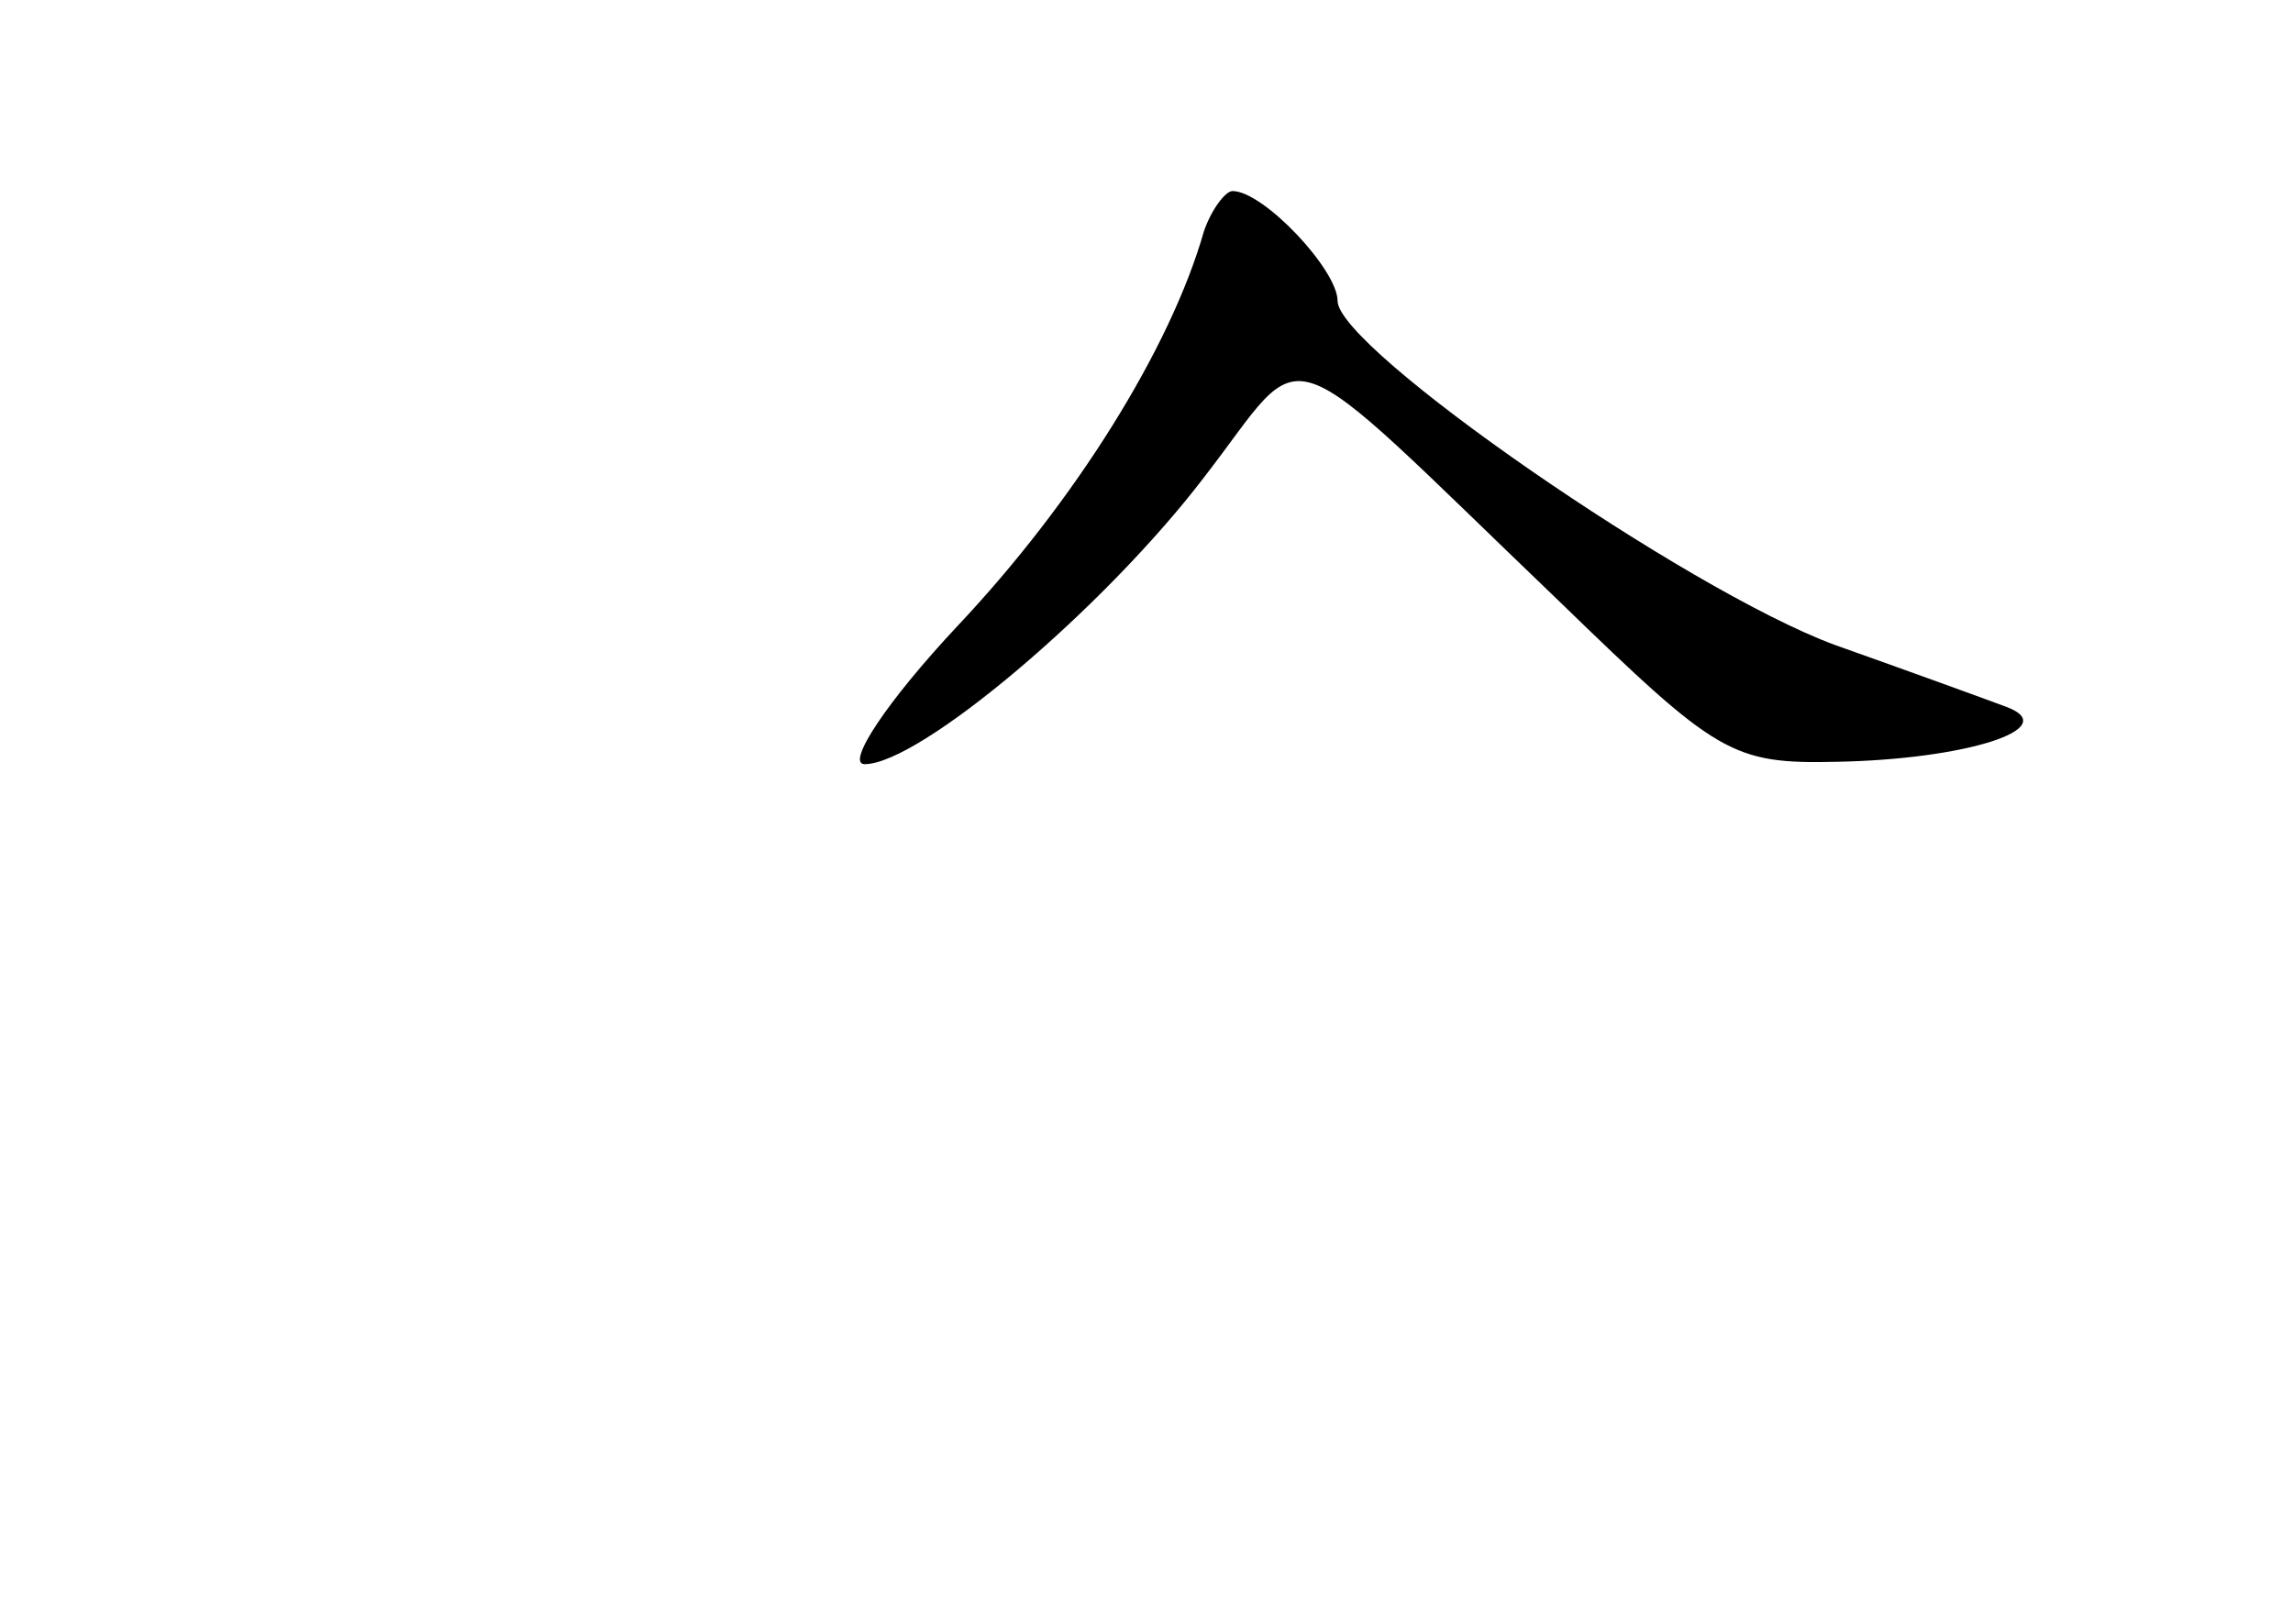 <?xml version="1.0" standalone="no"?>
<!DOCTYPE svg PUBLIC "-//W3C//DTD SVG 20010904//EN"
 "http://www.w3.org/TR/2001/REC-SVG-20010904/DTD/svg10.dtd">
<svg version="1.0" xmlns="http://www.w3.org/2000/svg"
 width="96pt" height="68pt" viewBox="0 0 96 68"
 preserveAspectRatio="xMidYMid meet">
<g transform="translate(0,68) scale(0.1,-0.1)"
fill="#000000" stroke="none">
<path d="M504 583 c-14 -49 -54 -113 -103 -165 -30 -32 -47 -58 -39 -58 23 0
100 65 142 120 45 58 28 64 149 -52 66 -64 72 -68 116 -67 54 1 95 14 71 23
-8 3 -41 15 -72 26 -62 23 -208 124 -208 144 0 13 -31 46 -44 46 -3 0 -9 -8
-12 -17z"/>
</g>
</svg>
